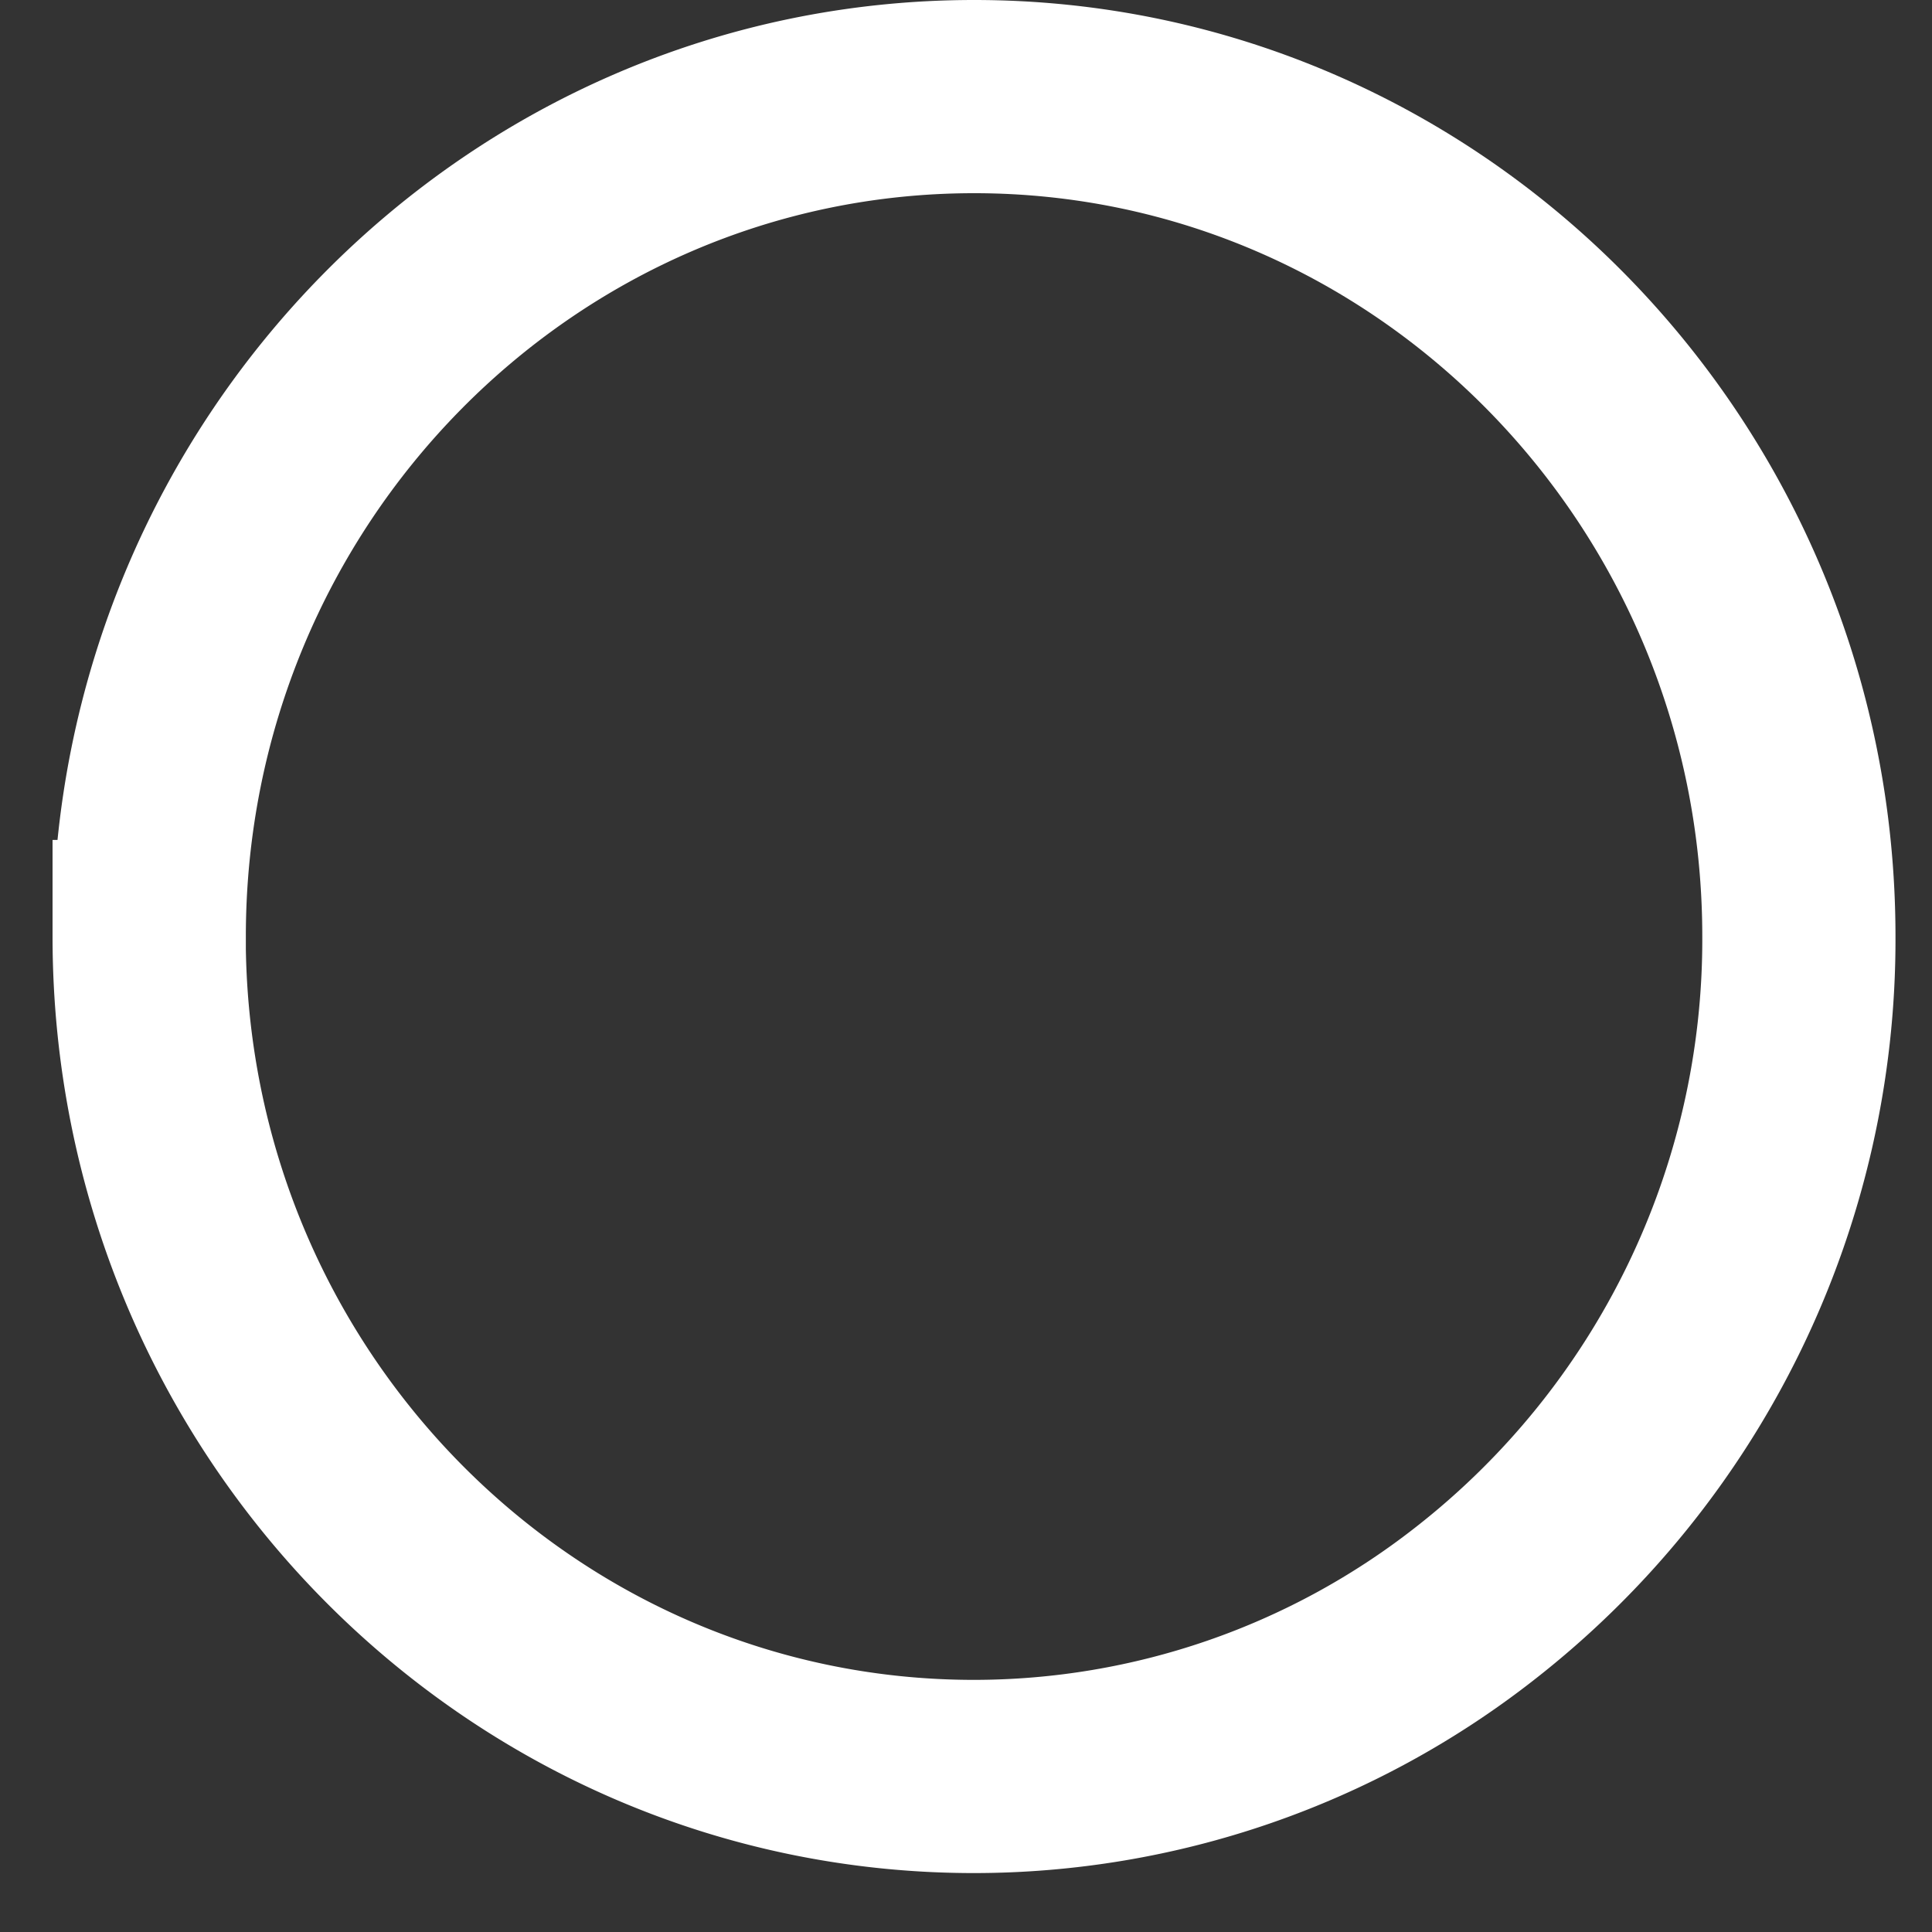 <svg width="20" height="20" fill="none" xmlns="http://www.w3.org/2000/svg"><rect width="100%" height="100%" fill="#333333" stroke="none"/><path d="M1.545 9.695C1.545 4.898 5.373 1 10.084 1c4.71 0 8.538 3.898 8.538 8.695a8.716 8.716 0 01-3.361 6.91 8.414 8.414 0 01-5.177 1.785c-4.71 0-8.54-3.888-8.54-8.695z" stroke="#fff" stroke-width="2" stroke-miterlimit="10"/></svg>